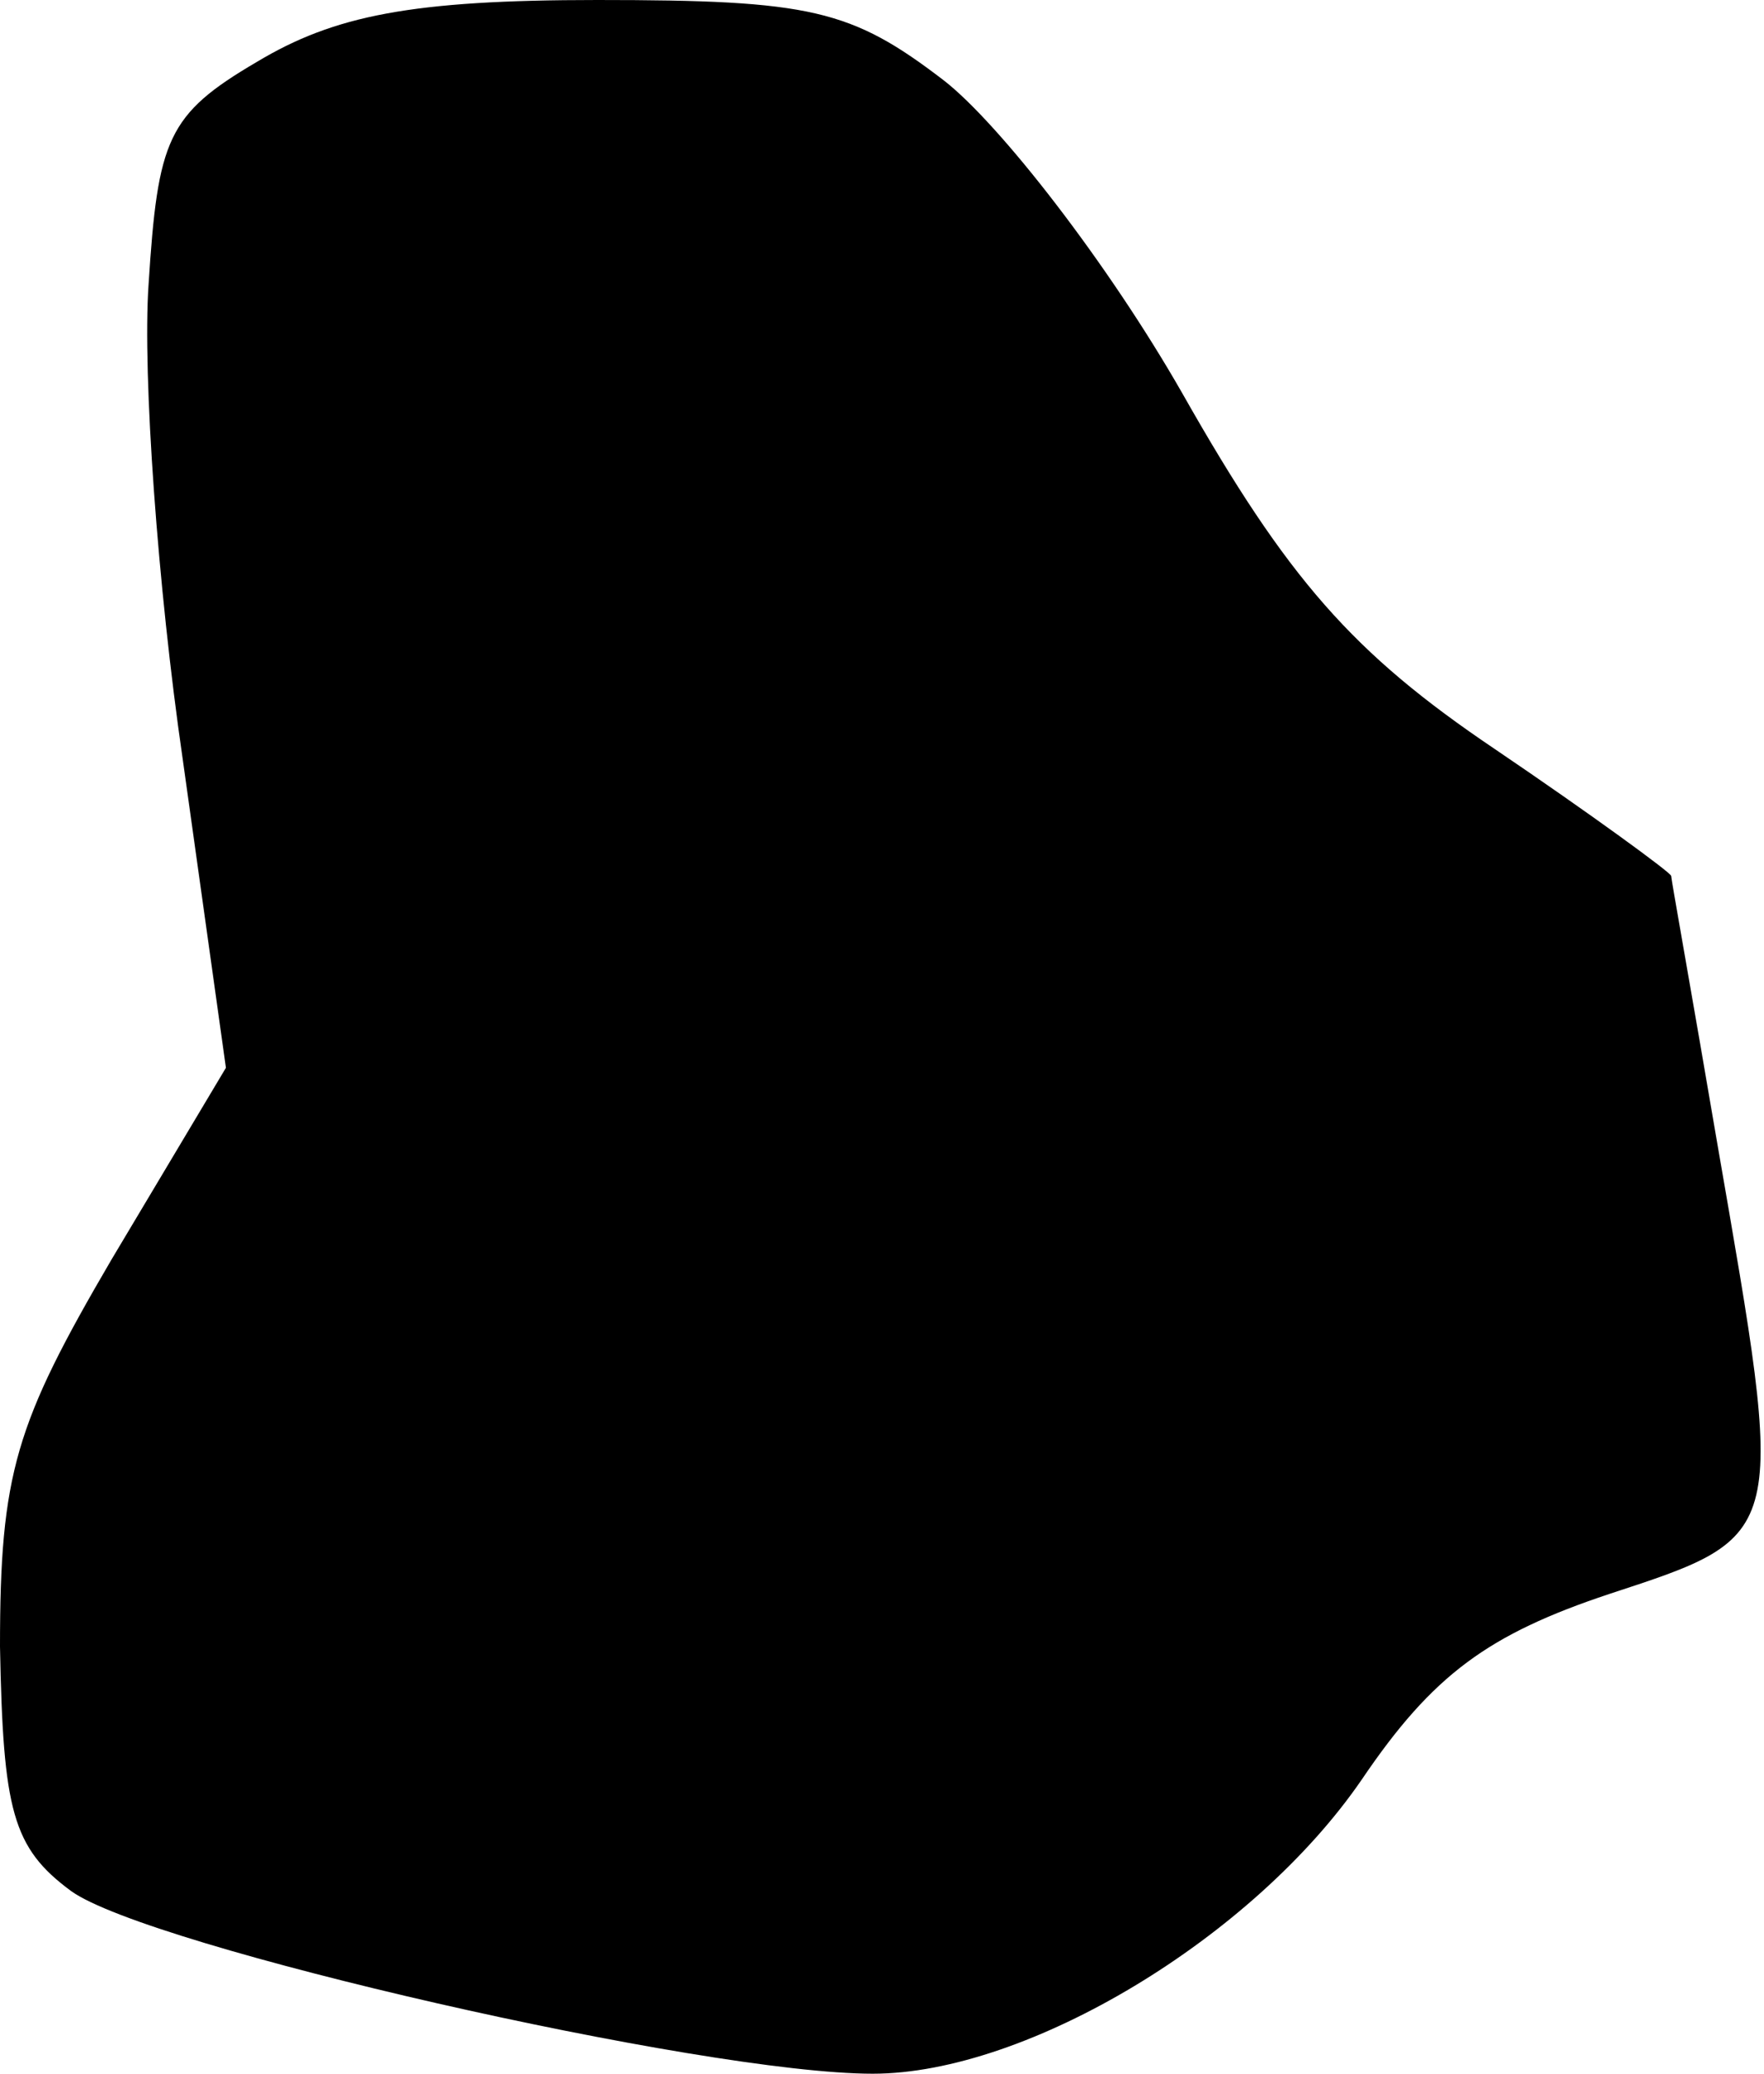<?xml version="1.0" standalone="no"?>
<!DOCTYPE svg PUBLIC "-//W3C//DTD SVG 20010904//EN"
 "http://www.w3.org/TR/2001/REC-SVG-20010904/DTD/svg10.dtd">
<svg version="1.0" xmlns="http://www.w3.org/2000/svg"
 width="57pt" height="67pt" viewBox="0 0 57 67"
 preserveAspectRatio="xMidYMid meet">
<g transform="translate(0,67) scale(0.1,-0.1)"
fill="#000000" stroke="none">
<path fill="#000000" stroke="none" d="M83 650 c-29 -17 -32 -25 -35 -72 -2
-29 3 -98 11 -153 l14 -100 -37 -62 c-31 -53 -36 -69 -36 -125 1 -53 4 -65 23
-79 25 -18 204 -59 259 -59 50 0 123 44 158 95 23 34 41 47 80 60 58 19 57 18
35 145 -8 47 -15 86 -15 87 0 1 -26 20 -57 41 -46 31 -67 55 -101 115 -24 42
-59 87 -77 101 -30 23 -43 26 -112 26 -60 0 -85 -5 -110 -20z"/>
</g>
</svg>
